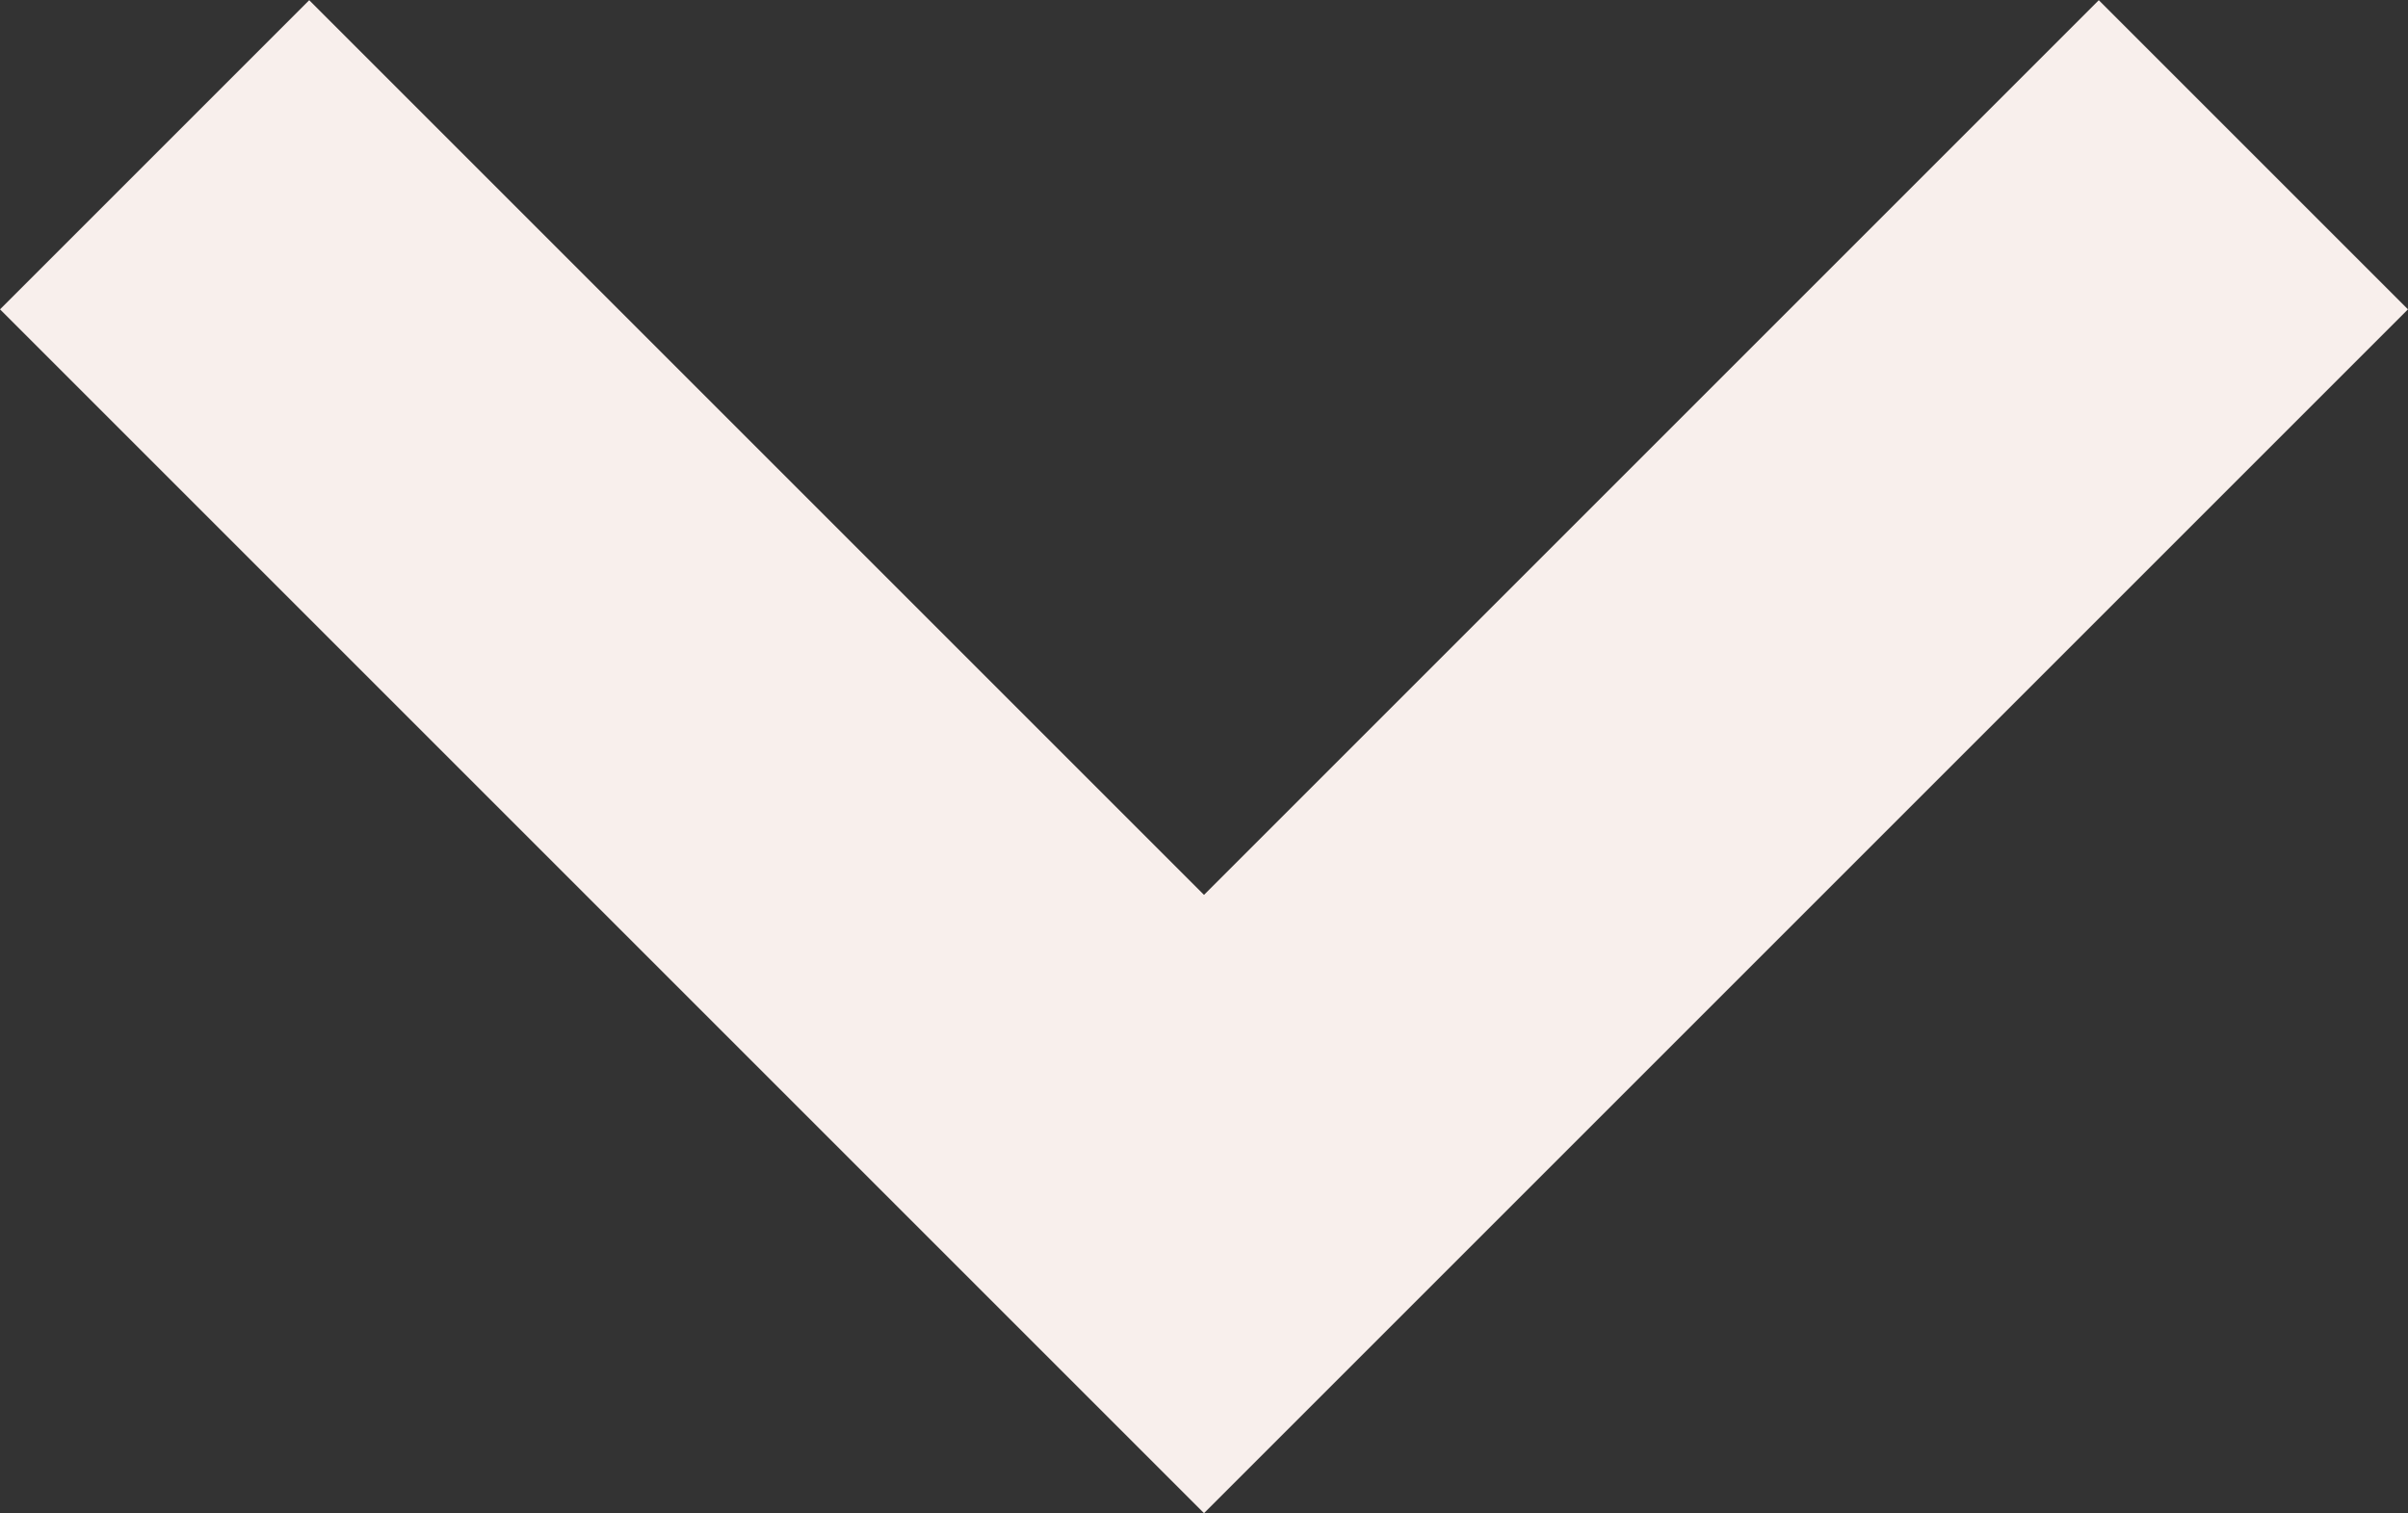 <svg xmlns="http://www.w3.org/2000/svg" width="13.768" height="8.652" viewBox="0 0 13.768 8.652">
  <rect x="0" y="0" width="13.768" height="8.652" fill="#333333" stroke="none"/>
  <path id="Tracé_437" data-name="Tracé 437" d="M-20756-11033.383l6,6-6,6" transform="translate(-11020.499 20756.885) rotate(90)" fill="none" stroke="#f8efec" stroke-width="2.5"/>
</svg>
